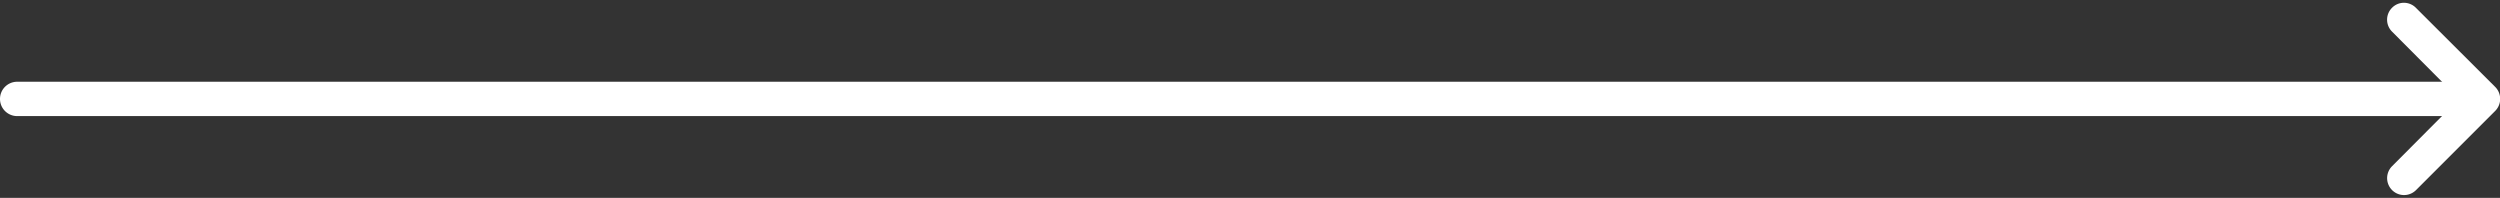 <svg xmlns="http://www.w3.org/2000/svg" viewBox="0 0 278 22"><rect x="0" y="0" width="278" height="22" fill="#333333" stroke="none"/><defs><style>.cls-1{fill:#fff}</style></defs><path class="cls-1" d="M275.12 12.91H1.91A1.91 1.91 0 010 11a1.91 1.91 0 011.91-1.91h273.21"/><path class="cls-1" d="M267.31.31a1.84 1.84 0 00-1.31.55 1.87 1.87 0 000 2.66l7.45 7.48-7.45 7.48a1.88 1.88 0 102.66 2.66l8.81-8.81a1.89 1.89 0 000-2.66L268.64.86a1.87 1.87 0 00-1.33-.55z"/></svg>